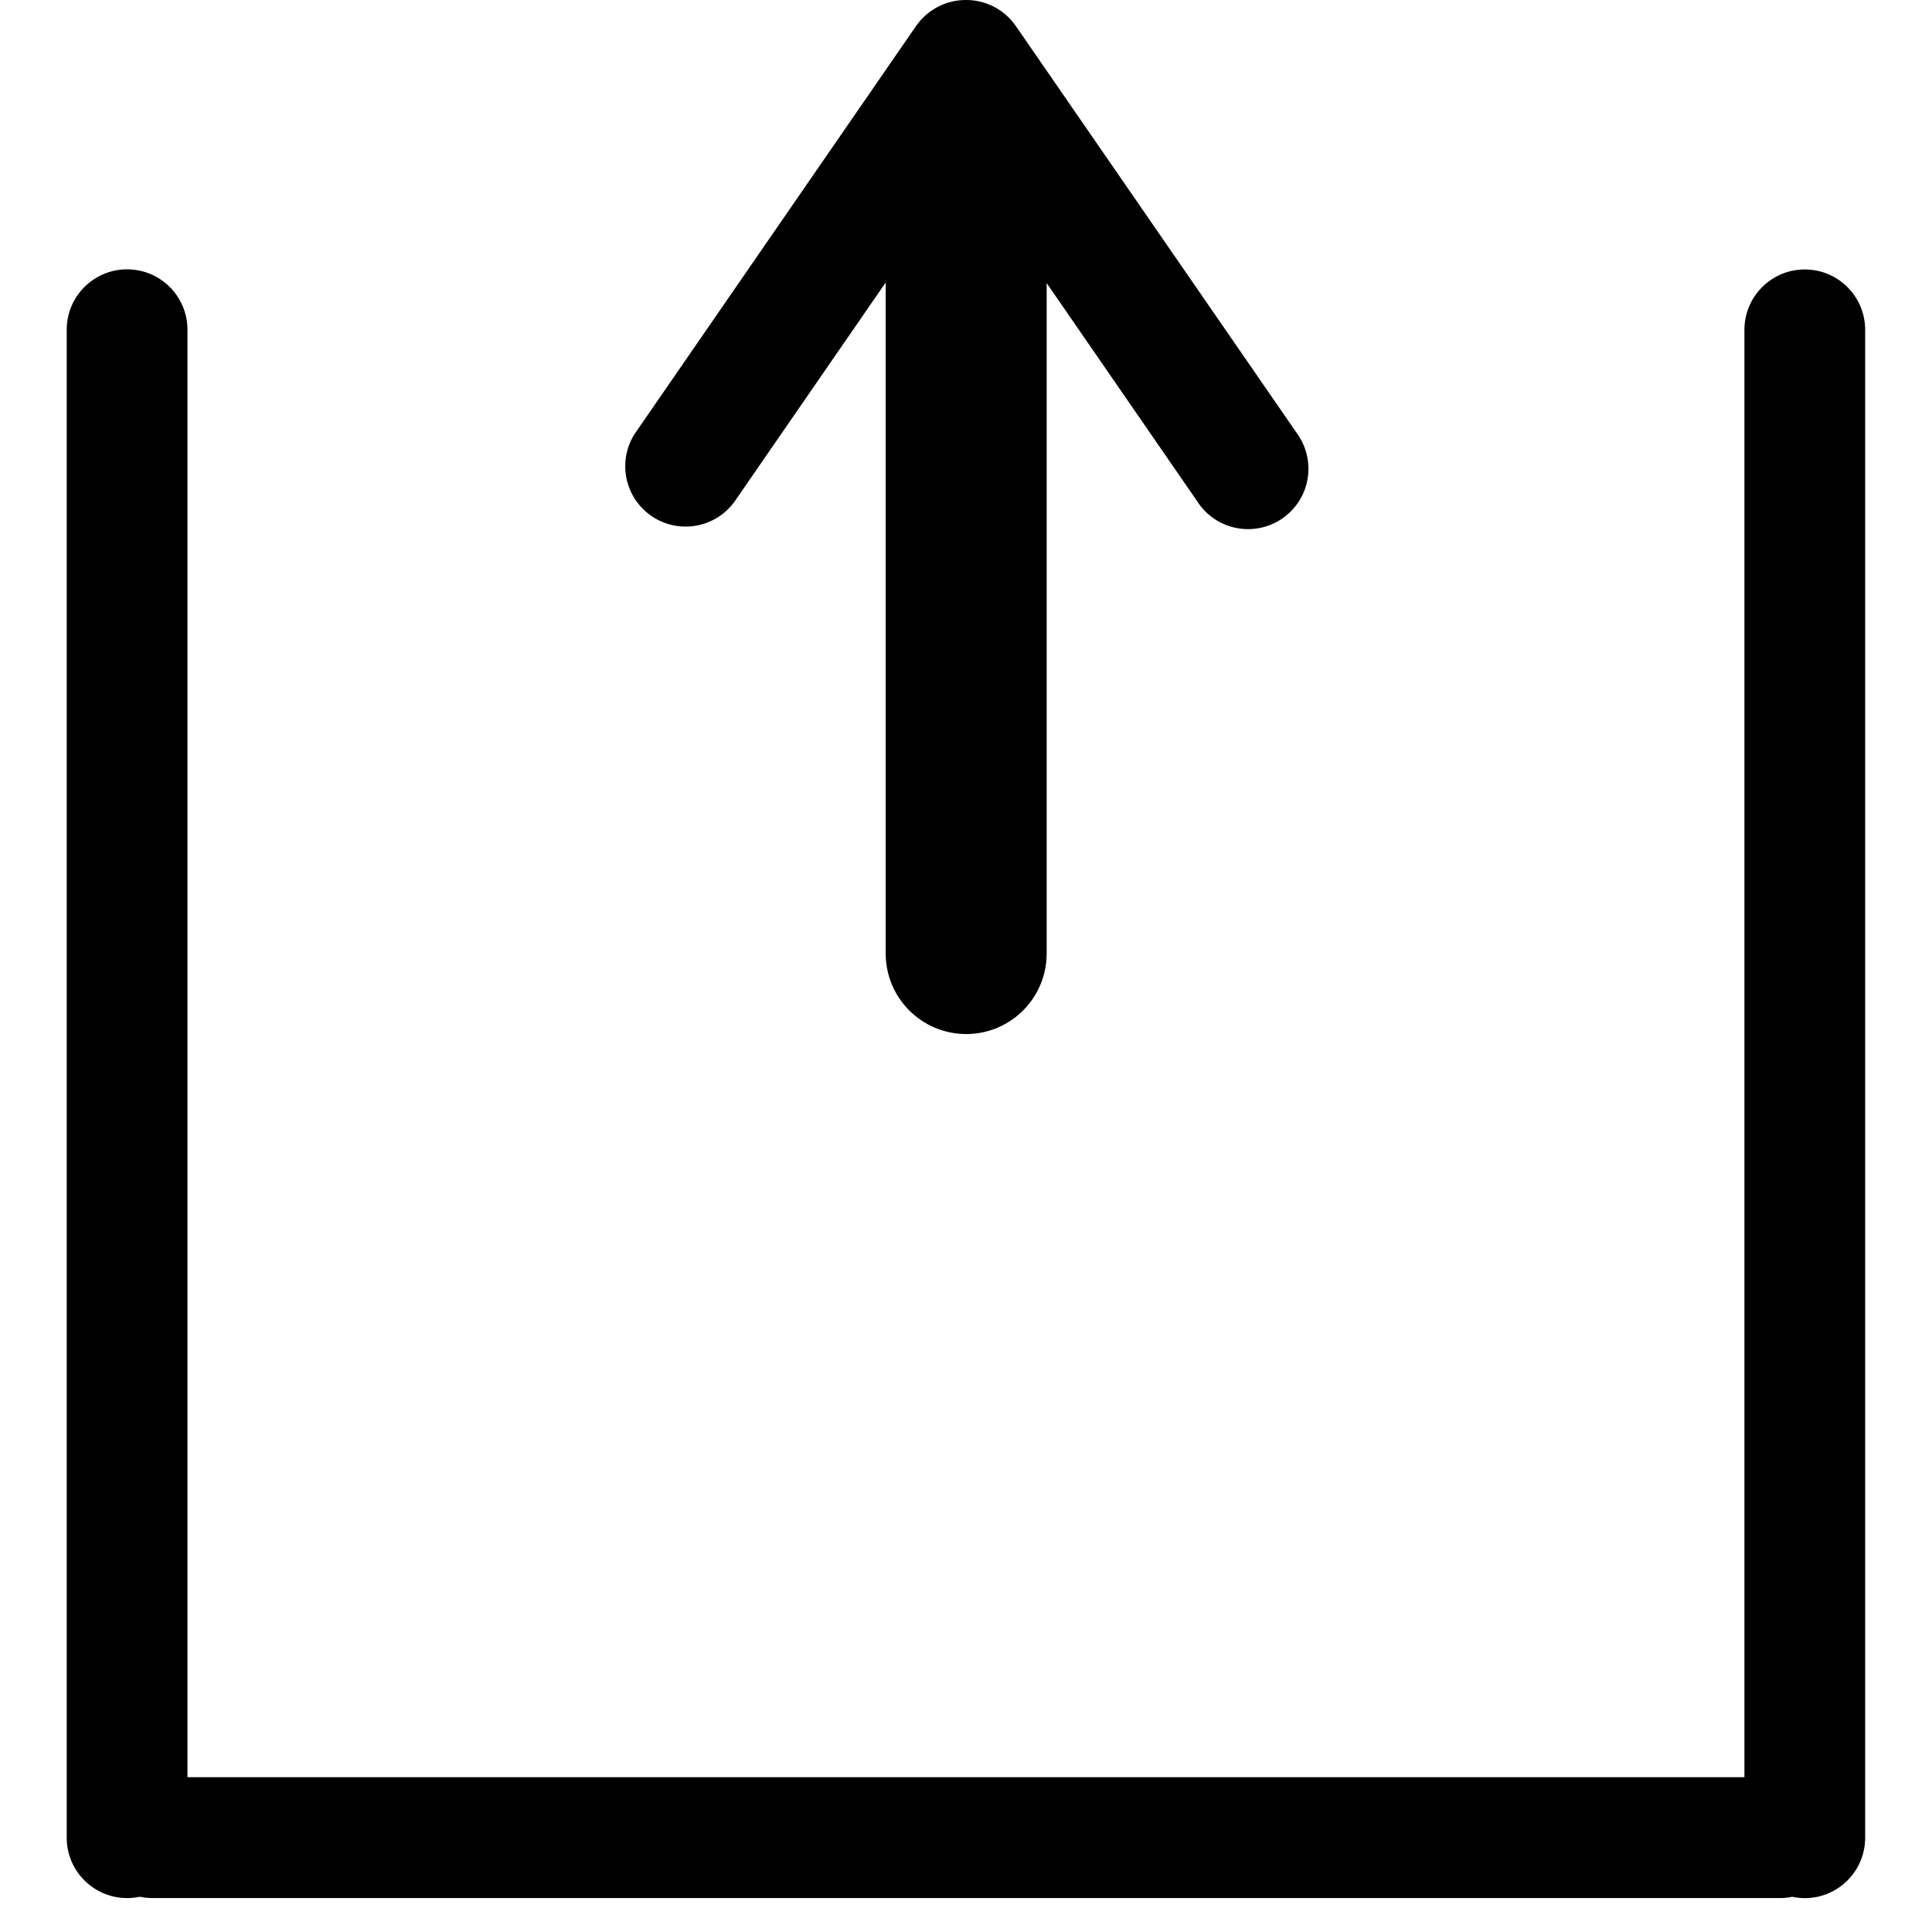 <!-- Generated by IcoMoon.io -->
<svg version="1.1" xmlns="http://www.w3.org/2000/svg" width="32" height="32" viewBox="0 0 32 32">
<title>upload</title>
<path d="M29.684 31.417c-0.062 0.014-0.133 0.021-0.206 0.021-0.002 0-0.003 0-0.005 0h-26.946c-0.001 0-0.003 0-0.005 0-0.073 0-0.144-0.008-0.213-0.023l0.007 0.001c-0.063 0.014-0.136 0.022-0.211 0.022-0.552 0-1-0.448-1-1v0-24.977c0-0.552 0.448-1 1-1s1 0.448 1 1v0 23.975h25.788v-23.973c0-0.552 0.448-1 1-1s1 0.448 1 1v0 24.975c0 0 0 0.001 0 0.001 0 0.552-0.448 1-1 1-0.075 0-0.147-0.008-0.217-0.024l0.007 0.001z"></path>
<path d="M14.667 4.683l-2.509 3.637c-0.184 0.245-0.475 0.402-0.802 0.402-0.552 0-1-0.448-1-1 0-0.199 0.058-0.385 0.159-0.541l-0.002 0.004 4.659-6.753c0.183-0.262 0.483-0.432 0.823-0.432 0.001 0 0.003 0 0.004 0h-0c0.001 0 0.002 0 0.004 0 0.34 0 0.64 0.17 0.821 0.429l0.002 0.003 4.66 6.752c0.116 0.161 0.186 0.363 0.186 0.58 0 0.552-0.448 1-1 1-0.346 0-0.651-0.175-0.83-0.442l-0.002-0.004-2.504-3.629v11.105c0 0.736-0.597 1.333-1.333 1.333s-1.333-0.597-1.333-1.333v0-11.112z"></path>
</svg>
